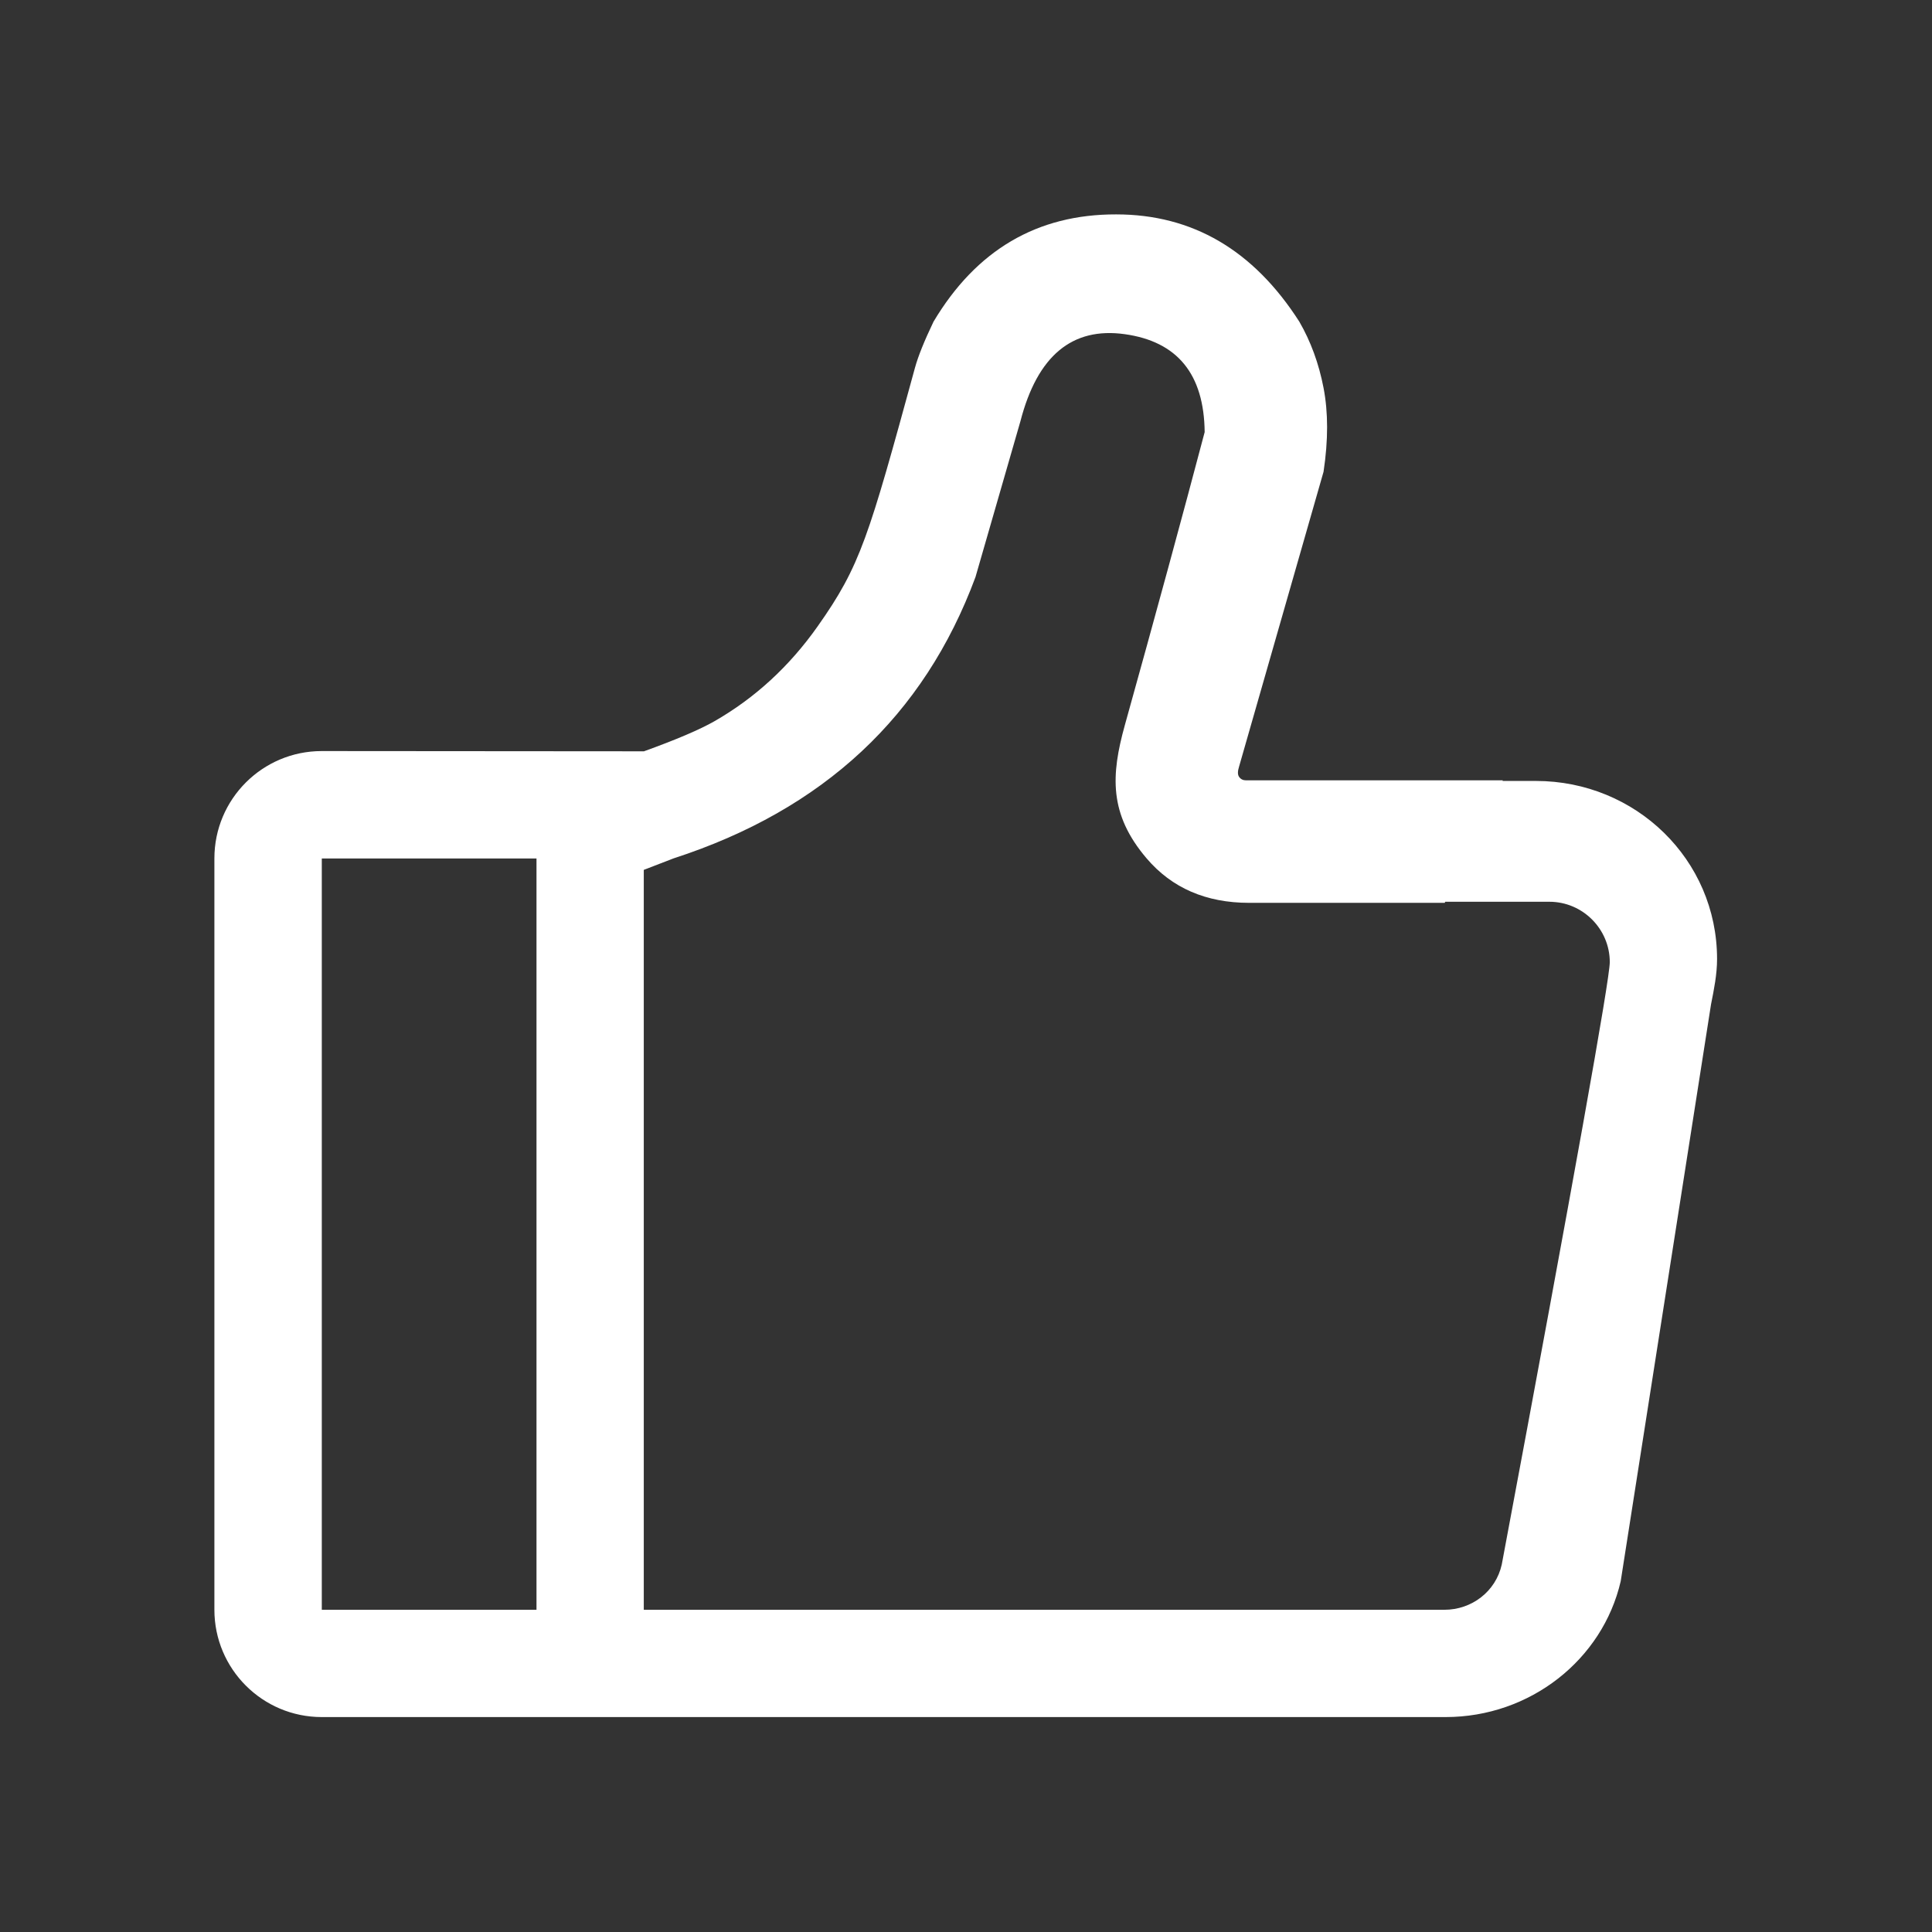 <svg xmlns="http://www.w3.org/2000/svg" xmlns:xlink="http://www.w3.org/1999/xlink" viewBox="0 0 32 32" width="30" height="30" style="" filter="none">
    
    <rect x="0" y="0" width="32" height="32" fill="#333333" stroke="none"/>
    
    <g>
    <path d="M10.663 12.445c0.54-0.195 0.93-0.362 1.17-0.499 0.672-0.385 1.242-0.909 1.71-1.572 0.71-1.006 0.842-1.47 1.613-4.287 0.051-0.185 0.152-0.438 0.306-0.759 0.708-1.187 1.717-1.78 3.025-1.777 1.264 0 2.275 0.592 3.034 1.777 0.189 0.327 0.323 0.692 0.401 1.096s0.079 0.867 0 1.39l-1.399 4.883c-0.025 0.078-0.025 0.134 0 0.17 0.027 0.039 0.066 0.058 0.117 0.058h4.251l-0.005 0.010h0.554c1.65 0 3 1.3 3 2.95 0 0.25-0.050 0.5-0.1 0.75l-1.496 9.555c-0.3 1.3-1.5 2.25-2.9 2.25h-18.615c-0.982 0-1.778-0.796-1.778-1.778v-12.444c0-0.982 0.796-1.778 1.778-1.778l5.333 0.004zM10.663 14.409v12.254h13.261c0.45 0 0.85-0.3 0.95-0.75 1.193-6.368 1.789-9.694 1.789-9.977 0-0.55-0.45-1-1-1h-1.725l-0.009 0.018h-3.238c-0.714 0-1.28-0.245-1.699-0.736-0.628-0.736-0.59-1.383-0.362-2.204 0.521-1.87 0.962-3.489 1.323-4.857-0.010-0.96-0.451-1.5-1.323-1.622s-1.448 0.358-1.728 1.44l-0.745 2.583c-0.853 2.302-2.52 3.855-5.002 4.66l-0.492 0.19zM5.33 26.663h3.556v-12.444h-3.556v12.444z" fill="rgba(255,255,255,1)"></path>
    </g>
  </svg>